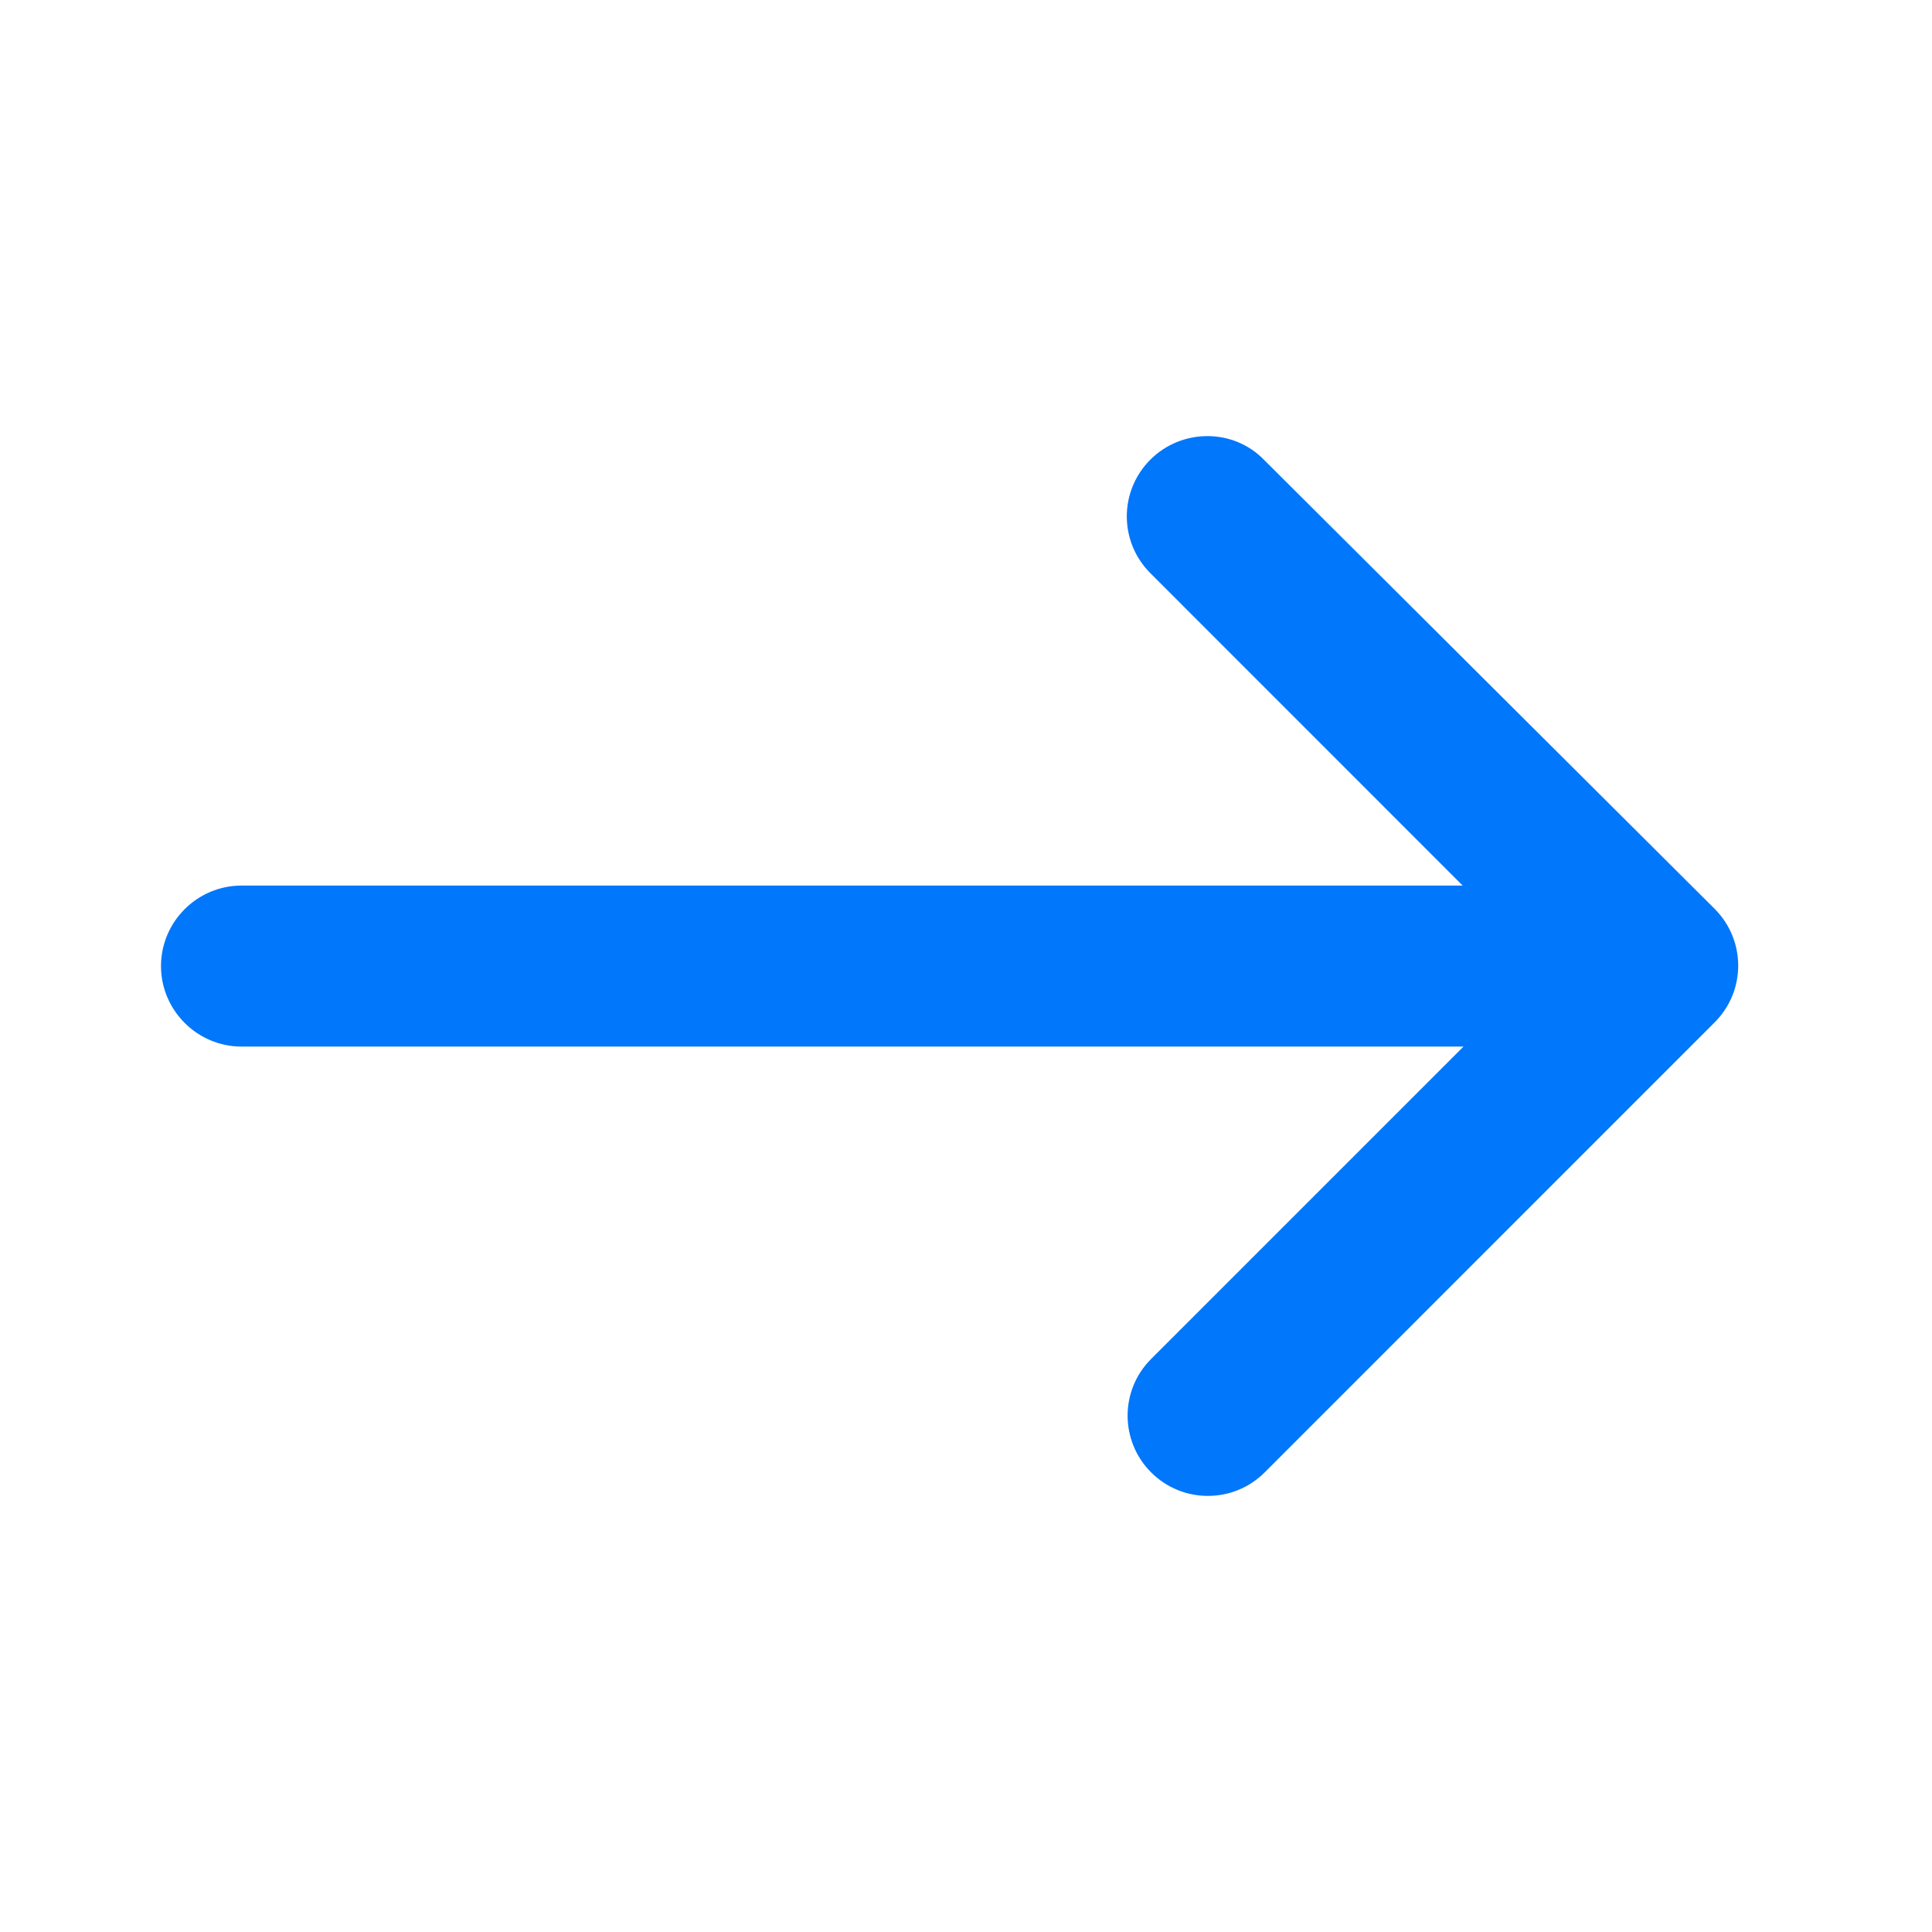 <svg width="24" height="24" viewBox="0 0 24 24" fill="none" xmlns="http://www.w3.org/2000/svg">
<g clip-path="url(#clip0_404_3450)">
<path d="M14.29 5.71C13.9 6.1 13.9 6.73 14.29 7.12L18.17 11.001H3C2.45 11.001 2 11.45 2 12.001C2 12.55 2.45 13.001 3 13.001H18.18L14.3 16.881C13.91 17.27 13.91 17.901 14.3 18.291C14.69 18.68 15.32 18.68 15.71 18.291L21.3 12.7C21.69 12.31 21.69 11.681 21.3 11.29L15.7 5.71C15.32 5.32 14.68 5.32 14.29 5.71Z" fill="#0177FB"/>
</g>
<defs>
<clipPath id="clip0_404_3450">
<rect width="24" height="24" fill="white"/>
</clipPath>
</defs>
</svg>

